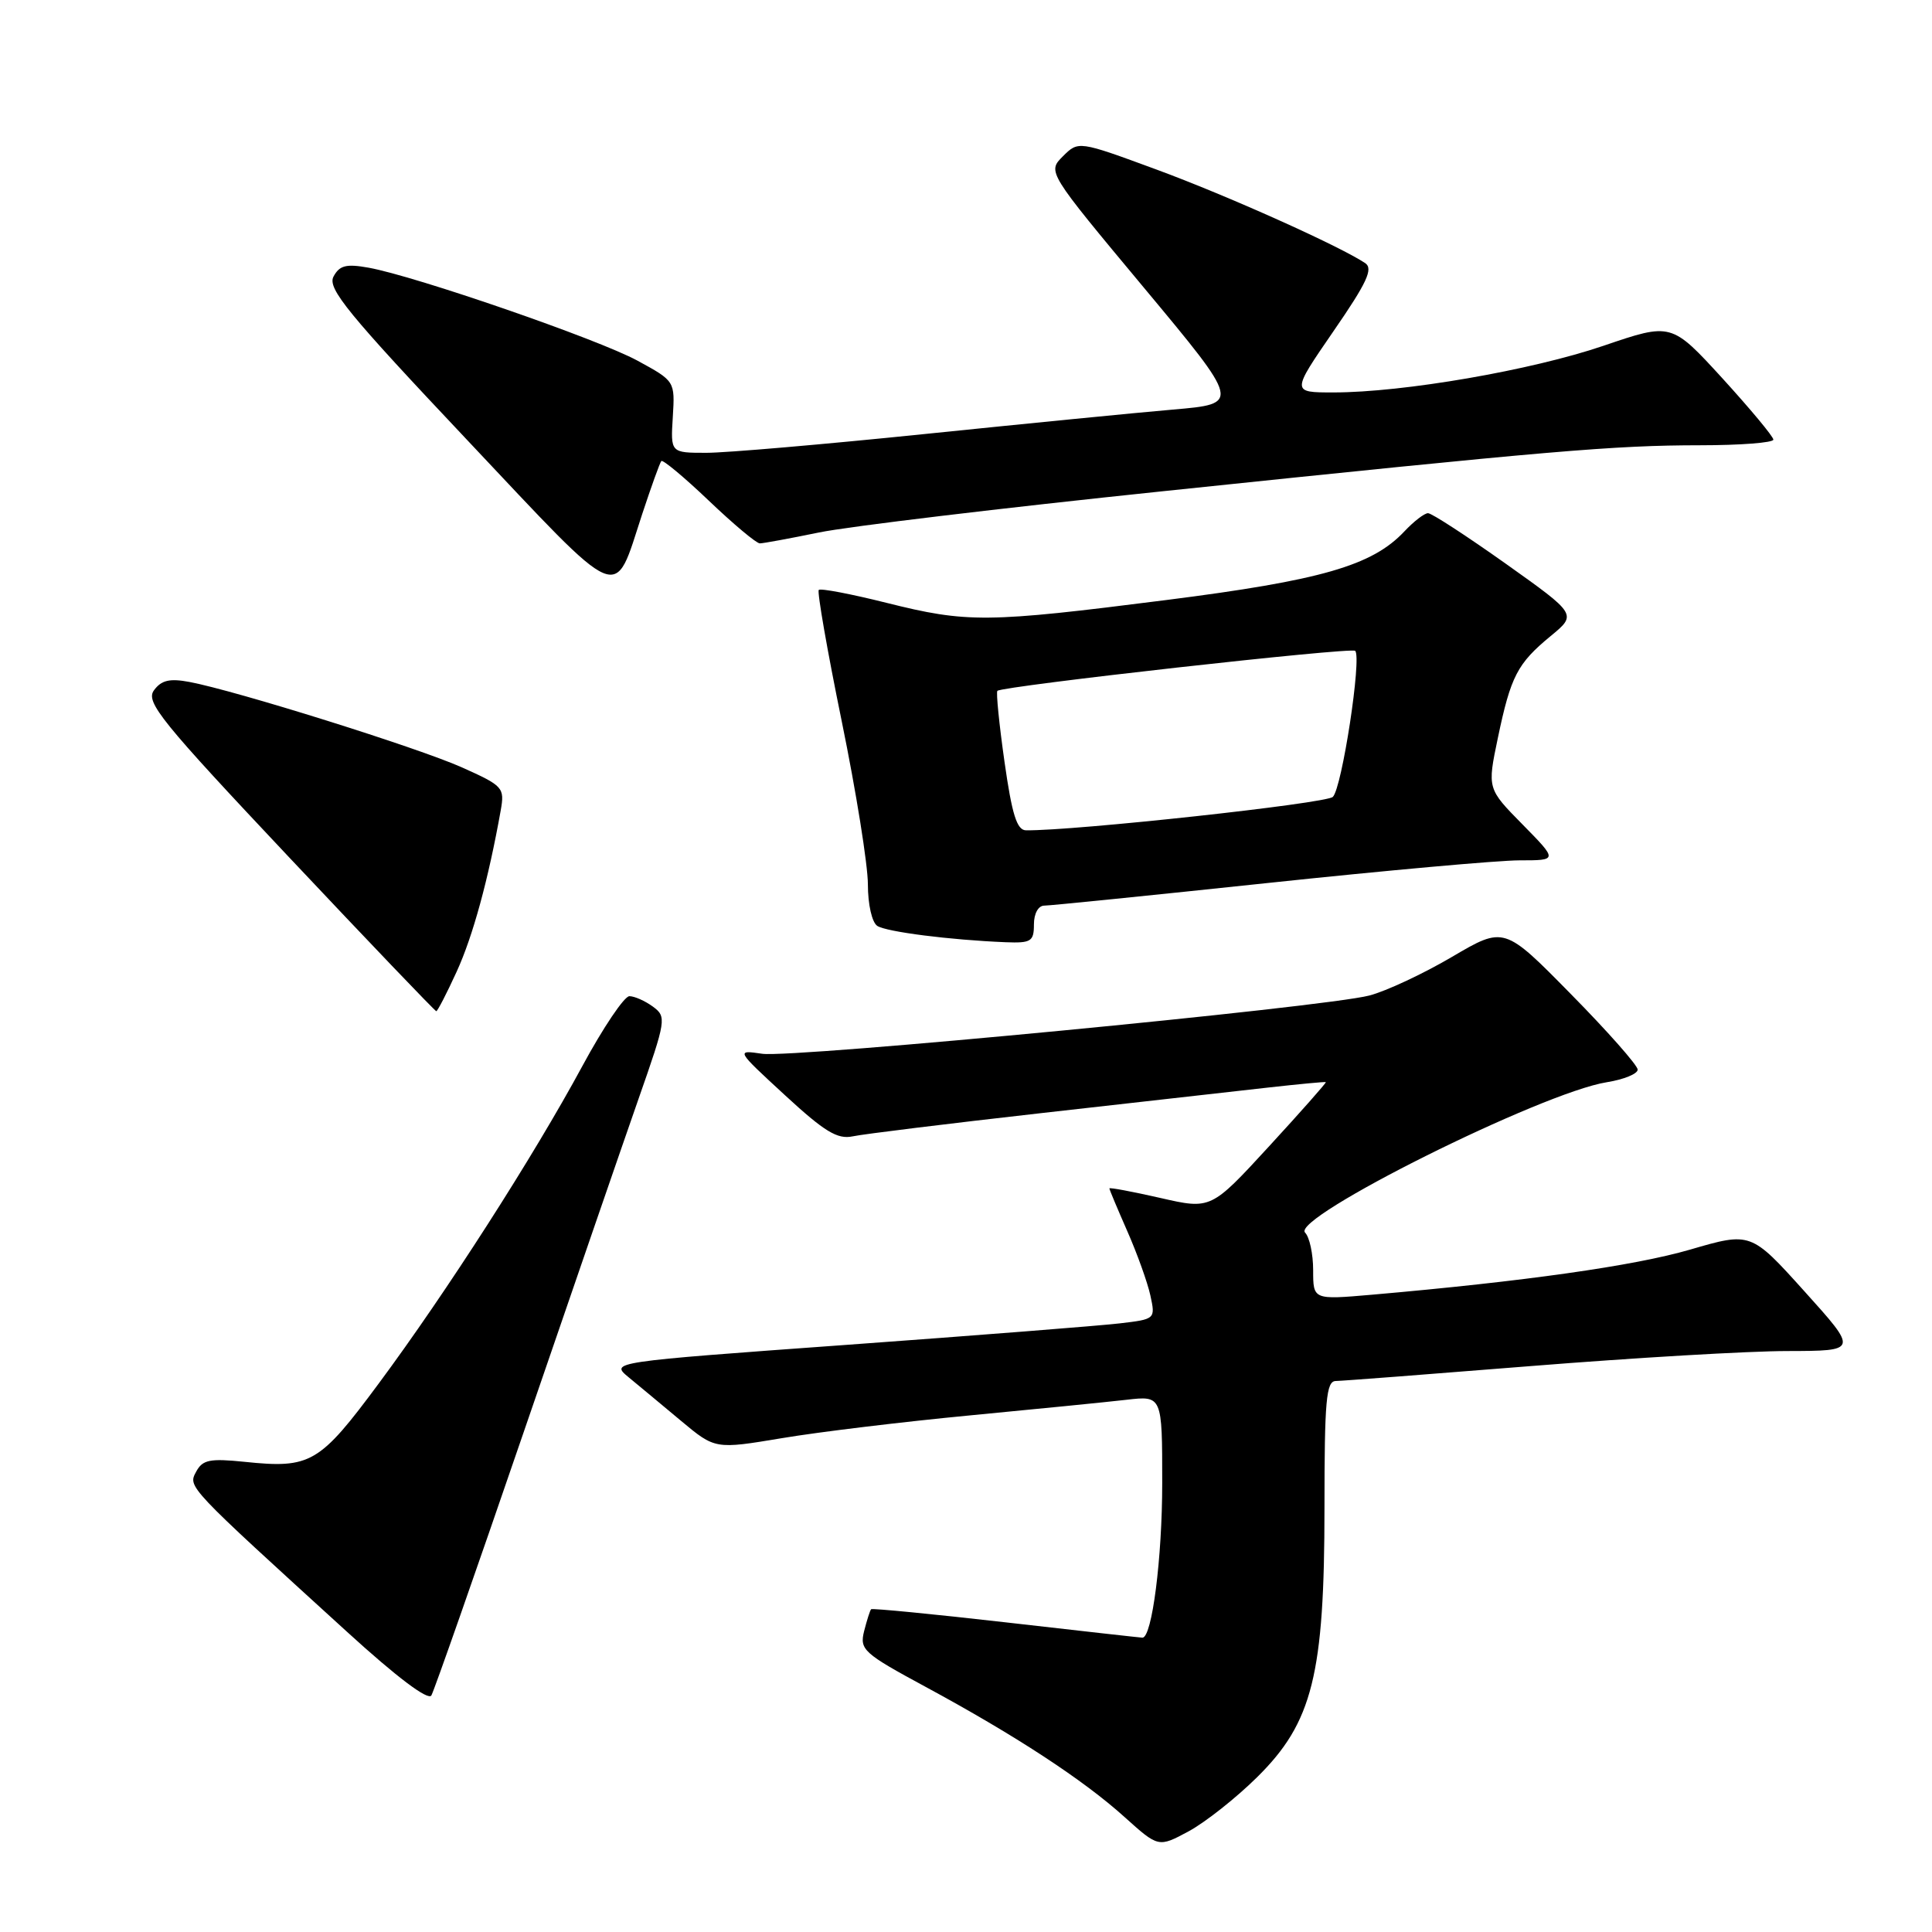 <?xml version="1.0" encoding="UTF-8" standalone="no"?>
<!DOCTYPE svg PUBLIC "-//W3C//DTD SVG 1.1//EN" "http://www.w3.org/Graphics/SVG/1.1/DTD/svg11.dtd" >
<svg xmlns="http://www.w3.org/2000/svg" xmlns:xlink="http://www.w3.org/1999/xlink" version="1.1" viewBox="0 0 256 256">
 <g >
 <path fill="currentColor"
d=" M 166.57 235.49 C 173.92 228.24 175.50 221.91 175.50 199.75 C 175.50 185.54 175.73 183.00 177.00 182.99 C 177.82 182.98 189.53 182.08 203.00 181.00 C 216.47 179.92 231.71 179.02 236.86 179.02 C 246.21 179.00 246.21 179.00 239.11 171.12 C 232.00 163.23 232.00 163.23 223.91 165.59 C 216.51 167.74 201.91 169.80 181.75 171.56 C 174.00 172.23 174.00 172.23 174.00 168.32 C 174.00 166.16 173.52 163.92 172.93 163.33 C 170.99 161.39 204.31 144.77 212.91 143.40 C 215.16 143.04 217.00 142.29 217.00 141.73 C 217.00 141.17 213.02 136.66 208.15 131.72 C 199.31 122.73 199.31 122.73 192.40 126.79 C 188.61 129.02 183.68 131.33 181.45 131.91 C 175.49 133.47 105.10 140.22 101.00 139.63 C 97.50 139.12 97.50 139.12 104.00 145.11 C 109.27 149.97 110.97 151.00 113.00 150.57 C 114.38 150.27 125.62 148.89 138.00 147.49 C 150.38 146.10 163.88 144.58 168.00 144.11 C 172.12 143.65 175.58 143.32 175.68 143.39 C 175.77 143.46 172.39 147.29 168.16 151.89 C 160.46 160.27 160.46 160.27 153.73 158.73 C 150.03 157.89 147.00 157.32 147.00 157.47 C 147.00 157.63 148.07 160.17 149.37 163.13 C 150.67 166.08 152.05 169.92 152.43 171.65 C 153.11 174.79 153.10 174.80 148.31 175.36 C 145.66 175.67 129.40 176.95 112.18 178.20 C 80.85 180.47 80.85 180.47 83.29 182.49 C 84.63 183.59 87.76 186.20 90.24 188.27 C 94.76 192.04 94.76 192.04 103.63 190.56 C 108.51 189.74 119.70 188.39 128.50 187.55 C 137.30 186.71 146.64 185.78 149.25 185.48 C 154.00 184.93 154.00 184.93 154.00 196.52 C 154.00 206.47 152.65 217.00 151.38 217.00 C 151.17 217.00 143.05 216.09 133.35 214.98 C 123.64 213.87 115.58 213.09 115.43 213.23 C 115.28 213.38 114.87 214.69 114.50 216.13 C 113.89 218.59 114.38 219.05 122.67 223.53 C 134.53 229.94 143.56 235.85 149.00 240.76 C 153.50 244.81 153.50 244.81 157.50 242.66 C 159.70 241.47 163.78 238.25 166.57 235.49 Z  M 69.31 190.00 C 75.63 171.57 82.51 151.61 84.60 145.63 C 88.28 135.12 88.34 134.73 86.51 133.38 C 85.47 132.62 84.07 132.00 83.40 132.00 C 82.72 132.00 79.92 136.16 77.17 141.25 C 70.69 153.24 59.16 171.22 50.17 183.34 C 42.32 193.93 41.16 194.61 32.41 193.70 C 27.80 193.23 26.84 193.42 25.99 195.01 C 24.90 197.05 24.68 196.82 46.00 216.24 C 52.60 222.26 56.75 225.38 57.16 224.65 C 57.53 224.01 62.99 208.42 69.31 190.00 Z  M 60.51 128.75 C 62.66 124.06 64.72 116.51 66.35 107.37 C 66.88 104.36 66.67 104.13 61.20 101.68 C 55.39 99.08 31.27 91.52 25.09 90.36 C 22.48 89.87 21.38 90.13 20.40 91.47 C 19.26 93.02 21.30 95.54 38.31 113.60 C 48.86 124.80 57.64 133.98 57.81 133.99 C 57.97 133.99 59.19 131.64 60.51 128.75 Z  M 137.00 122.50 C 137.00 121.05 137.58 120.00 138.37 120.00 C 139.12 120.00 152.45 118.65 168.00 117.00 C 183.55 115.35 198.55 114.00 201.35 114.00 C 206.42 114.00 206.42 114.00 201.75 109.25 C 197.07 104.50 197.07 104.50 198.47 97.80 C 200.19 89.58 201.05 87.93 205.47 84.28 C 208.96 81.41 208.96 81.41 199.53 74.70 C 194.34 71.02 189.71 68.00 189.22 68.00 C 188.74 68.00 187.33 69.09 186.08 70.42 C 181.82 74.95 175.07 76.90 154.51 79.51 C 130.69 82.54 128.18 82.56 117.43 79.87 C 112.75 78.70 108.73 77.93 108.49 78.17 C 108.26 78.41 109.62 86.23 111.53 95.55 C 113.44 104.87 115.00 114.61 115.00 117.19 C 115.00 119.85 115.54 122.23 116.25 122.69 C 117.48 123.48 125.89 124.55 133.25 124.85 C 136.62 124.98 137.00 124.75 137.00 122.50 Z  M 85.10 68.10 C 86.30 64.47 87.43 61.32 87.63 61.09 C 87.82 60.87 90.66 63.23 93.92 66.34 C 97.18 69.45 100.22 72.00 100.68 72.00 C 101.13 72.00 104.65 71.35 108.50 70.56 C 112.35 69.76 132.82 67.31 154.00 65.10 C 205.70 59.70 213.85 59.01 225.25 59.00 C 230.61 59.00 234.99 58.66 234.98 58.25 C 234.97 57.84 231.92 54.18 228.22 50.12 C 221.47 42.75 221.47 42.75 212.49 45.81 C 202.97 49.06 185.95 52.00 176.68 52.00 C 171.11 52.00 171.11 52.00 176.69 43.89 C 181.14 37.44 181.99 35.60 180.89 34.86 C 177.44 32.57 162.58 25.90 153.20 22.45 C 142.90 18.66 142.90 18.66 140.84 20.71 C 138.78 22.77 138.78 22.77 151.59 38.14 C 164.39 53.50 164.39 53.50 155.44 54.27 C 150.52 54.69 135.67 56.16 122.43 57.52 C 109.19 58.88 96.22 60.00 93.60 60.00 C 88.85 60.00 88.85 60.00 89.15 55.25 C 89.44 50.50 89.44 50.50 84.47 47.79 C 79.26 44.95 55.12 36.61 48.84 35.47 C 45.87 34.94 44.99 35.16 44.19 36.65 C 43.36 38.22 46.08 41.54 61.86 58.26 C 82.82 80.49 81.25 79.82 85.10 68.10 Z  M 133.10 100.93 C 132.39 95.94 131.97 91.71 132.16 91.54 C 132.88 90.90 179.06 85.73 179.57 86.24 C 180.46 87.12 177.82 104.41 176.61 105.59 C 175.73 106.47 142.32 110.10 135.94 110.02 C 134.74 110.00 134.09 107.91 133.10 100.93 Z "/>
</g>
</svg>